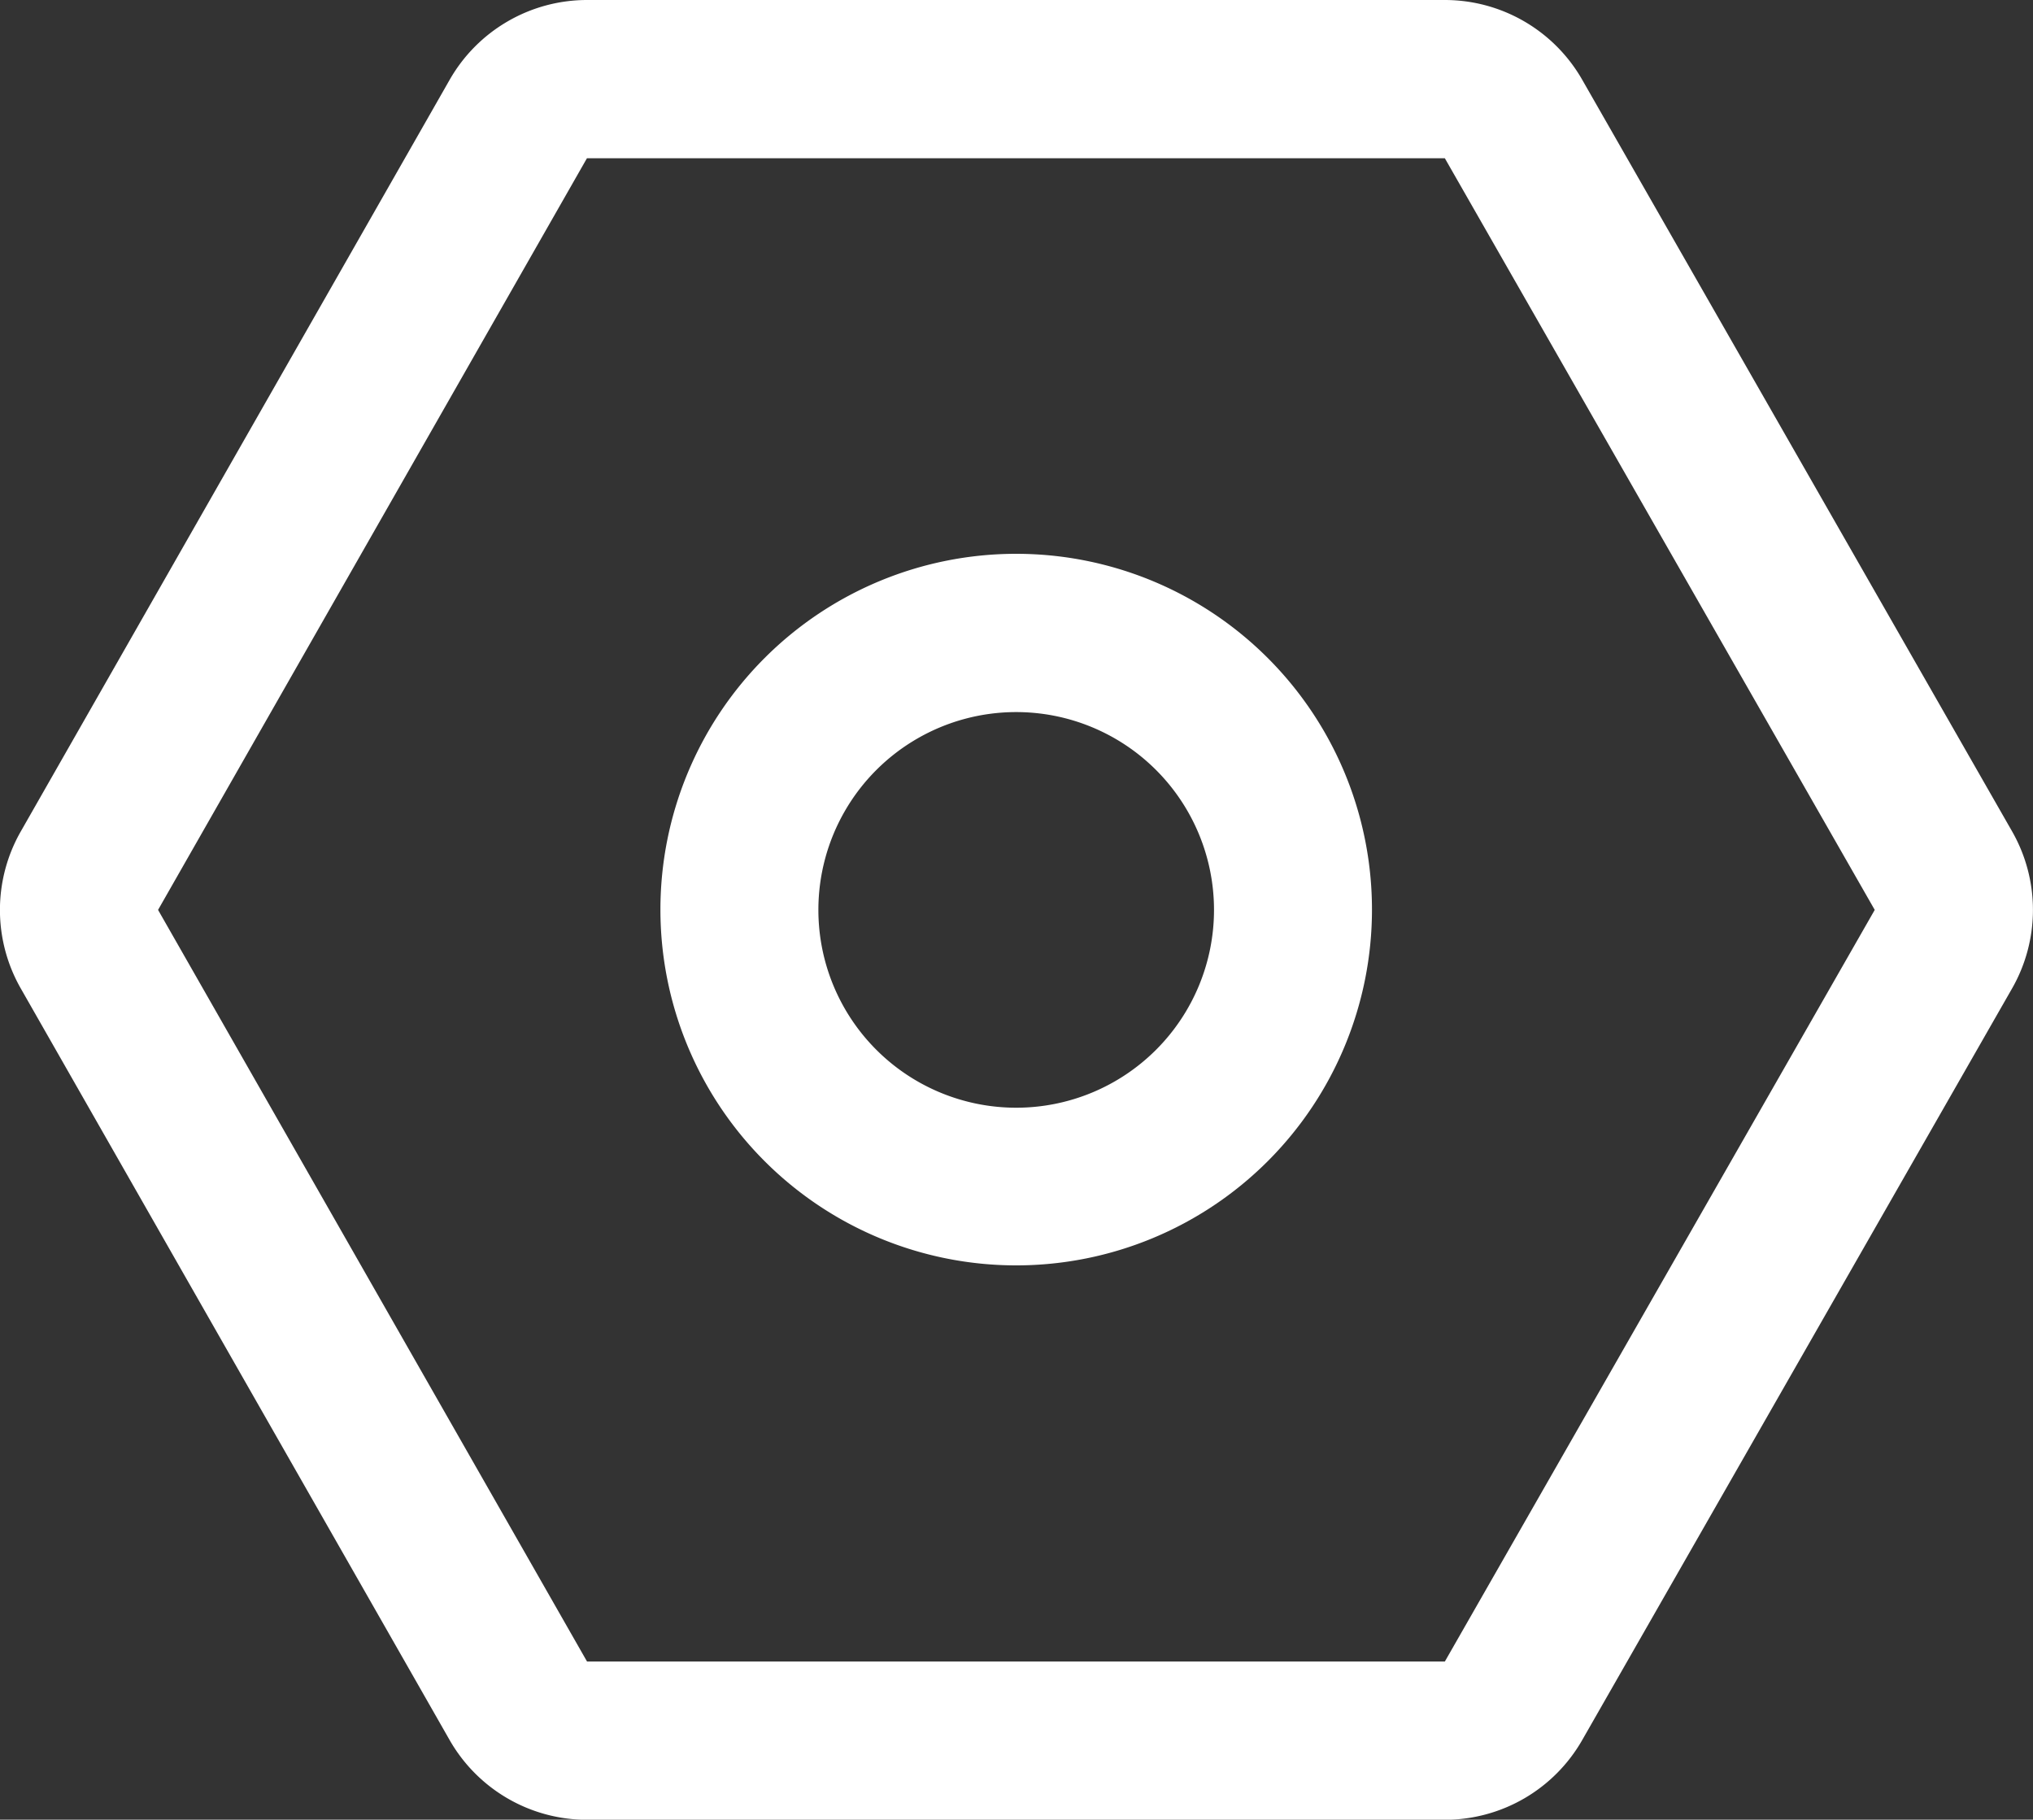 <svg xmlns="http://www.w3.org/2000/svg" width="20" height="17.901" viewBox="0 0 20 17.901"><rect x="0" y="0" width="20" height="17.901" fill="#333333" stroke="none"/><defs><style>.a{fill:#fff;}</style></defs><g transform="translate(-73.445 -119.467)"><path class="a" d="M87.659,119.467H79.22a1.557,1.557,0,0,0-1.352.786l-4.219,7.394a1.557,1.557,0,0,0,0,1.543l4.219,7.394a1.557,1.557,0,0,0,1.352.785h8.439a1.557,1.557,0,0,0,1.351-.784l4.229-7.394a1.557,1.557,0,0,0,0-1.546l-4.229-7.394a1.557,1.557,0,0,0-1.351-.784Zm-8.439,1.557h8.439l4.229,7.394-4.229,7.394H79.22L75,128.418l4.219-7.394Z" transform="translate(0 0)"/><path class="a" d="M361.9,358.4a3.5,3.5,0,1,0,3.5,3.5A3.5,3.5,0,0,0,361.9,358.4Zm0,1.557a1.946,1.946,0,1,1-1.946,1.946A1.946,1.946,0,0,1,361.9,359.957Z" transform="translate(-278.458 -233.485)"/></g></svg>